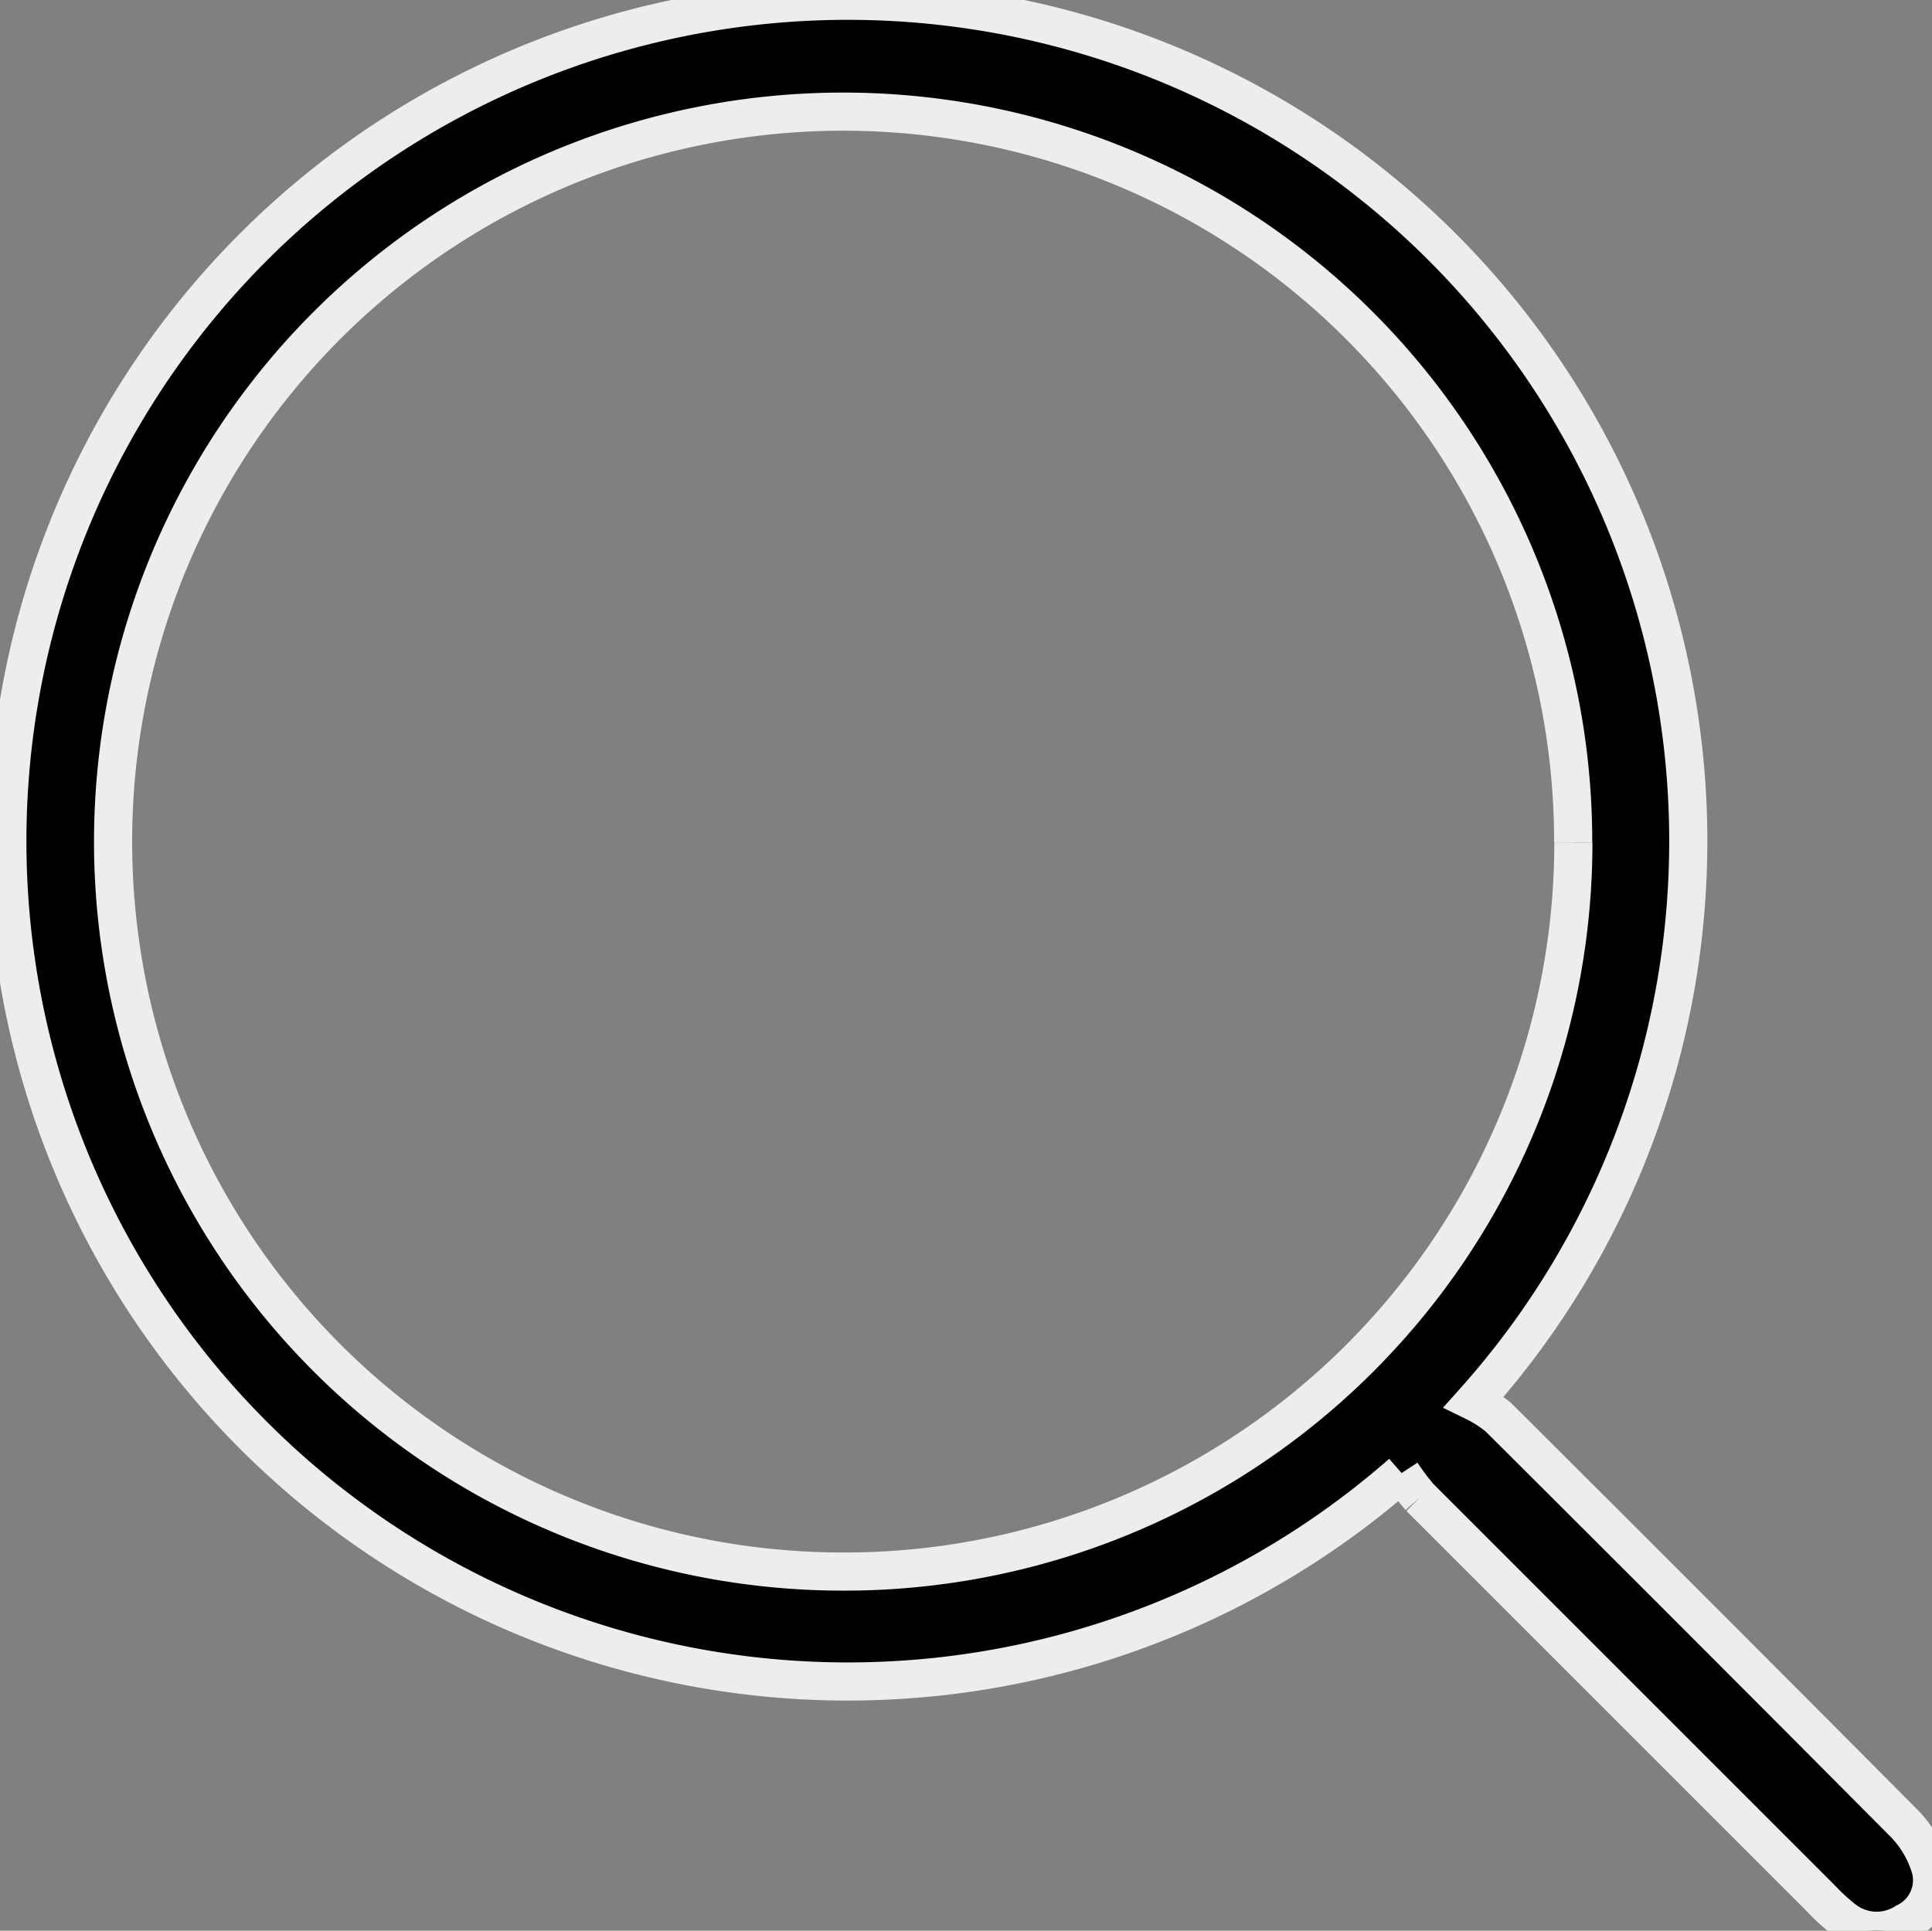 <svg id="Component_6_2" data-name="Component 6 – 2" xmlns="http://www.w3.org/2000/svg" xmlns:xlink="http://www.w3.org/1999/xlink" width="20.261" height="20.25" viewBox="0 0 20.261 20.25">
  <rect x="0" y="0" width="20.261" height="20.25" fill="#808080" stroke="none"/>
  <defs>
    <clipPath id="clip-path">
      <rect id="Rectangle_49" data-name="Rectangle 49" width="20.261" height="20.25" stroke="#ededed" stroke-width="0.4"/>
    </clipPath>
  </defs>
  <g id="Group_58" data-name="Group 58" clip-path="url(#clip-path)">
    <path id="Path_53" data-name="Path 53" d="M14.7,15.451a8.814,8.814,0,1,1,.758-.75,1.339,1.339,0,0,1,.253.161q2.133,2.124,4.255,4.259a1.127,1.127,0,0,1,.282.483.49.49,0,0,1-.266.558.558.558,0,0,1-.648-.032,2.218,2.218,0,0,1-.243-.224q-2.1-2.1-4.2-4.2a2.335,2.335,0,0,1-.193-.256m1.8-6.614a7.656,7.656,0,1,0-7.655,7.647A7.644,7.644,0,0,0,16.5,8.837" transform="translate(0 0)" stroke="#ededed" stroke-width="0.4"/>
  </g>
</svg>
